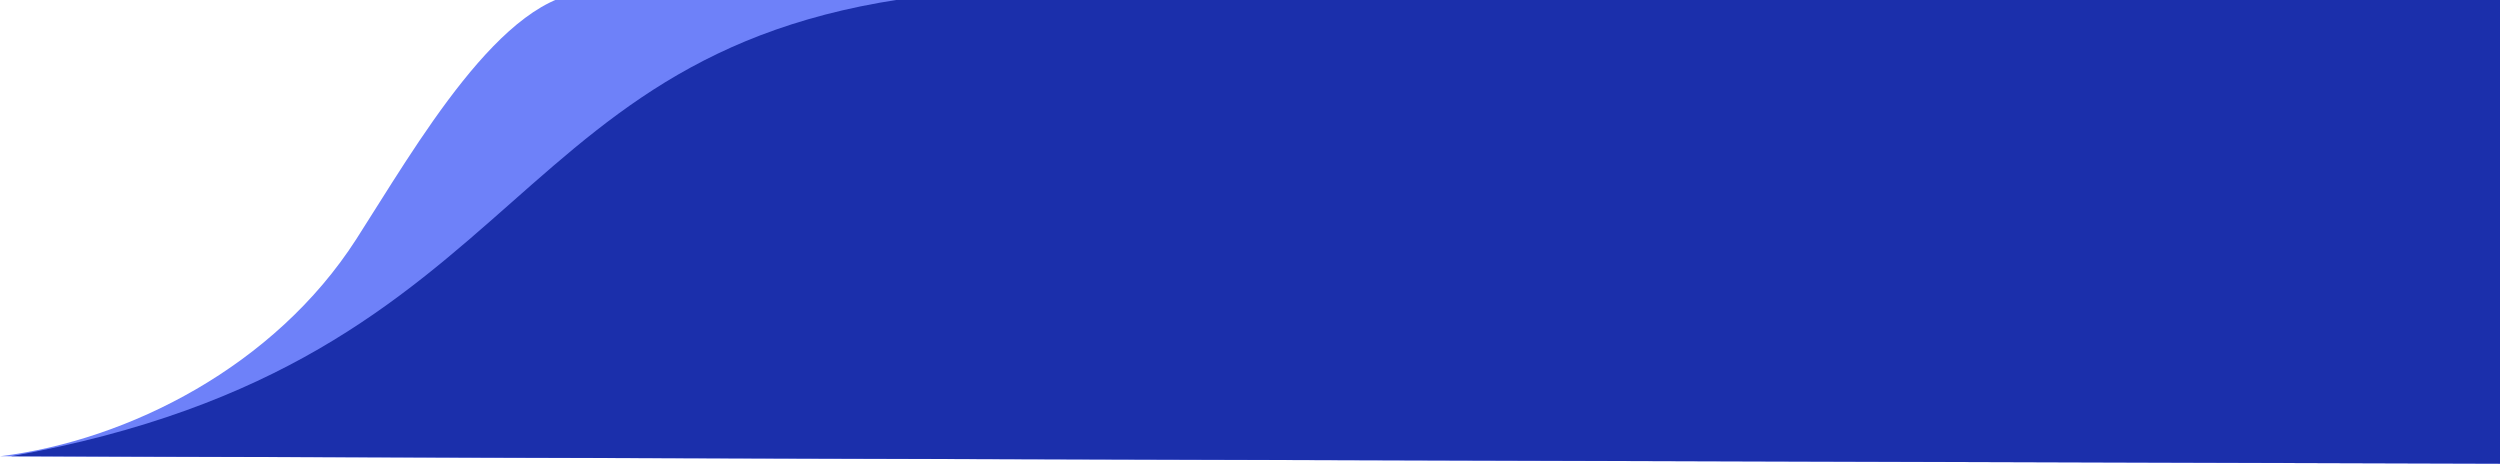<svg width='286' height='54' viewBox='0 0 286 54' fill='none' xmlns='http://www.w3.org/2000/svg'><path d='M298 -0.884H67.5C57.531 -0.884 47.5 16.875 40.75 27.375C31.429 41.874 14.75 50.375 0 52.198L298 53.076V-0.884Z' fill='#6E81F9'/><path d='M109.983 -0.884C56.482 3.503 62.394 41.231 1.25 52.198L298 53.076V-0.884H109.983Z' fill='#1B2FAB'/></svg>